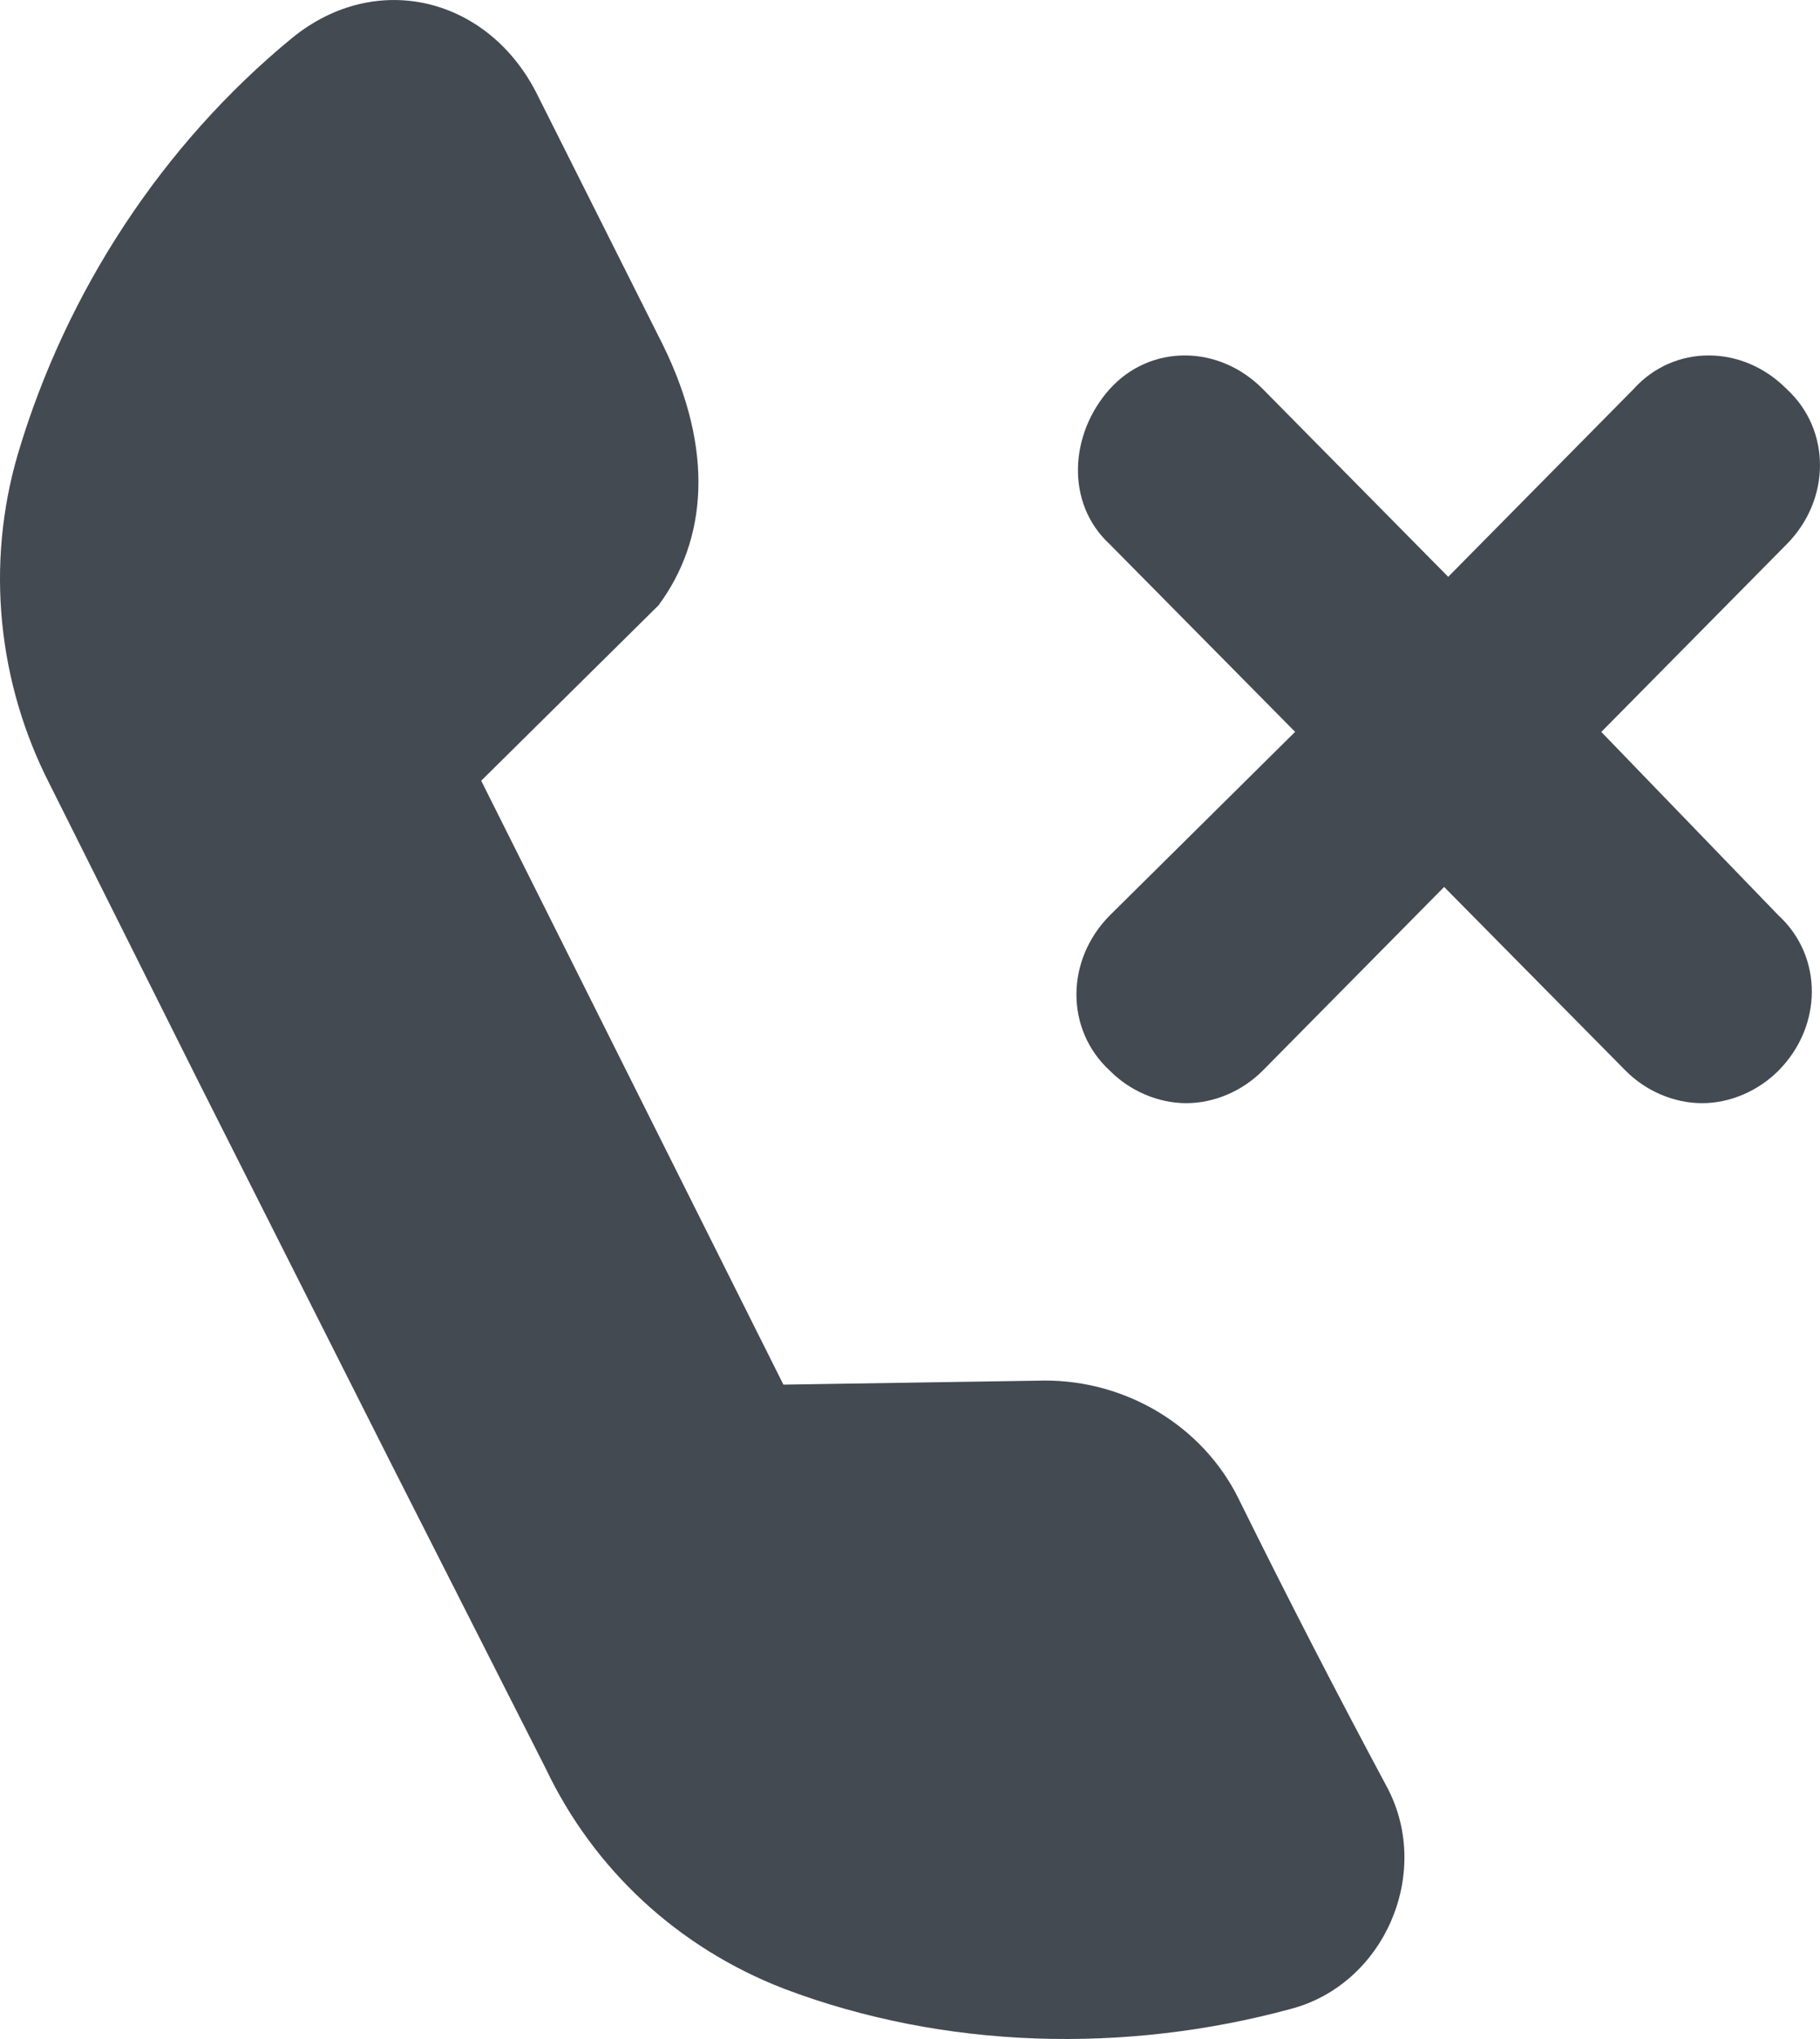 <svg width="25" height="28" viewBox="0 0 25 28" fill="none" xmlns="http://www.w3.org/2000/svg">
  <path d="M17.015 20.583C16.517 19.574 15.465 18.958 14.358 18.958L10.761 19.014L6.61 10.721L9.045 8.313C9.71 7.416 9.82 6.183 9.101 4.727L7.385 1.309C6.721 -0.035 5.171 -0.427 4.008 0.525C2.237 1.981 0.908 3.999 0.244 6.24C-0.198 7.753 -0.033 9.378 0.687 10.778L2.734 14.869L5.391 20.135L7.494 24.281C8.159 25.681 9.321 26.747 10.76 27.306C12.974 28.147 15.465 28.203 17.734 27.586C19.008 27.25 19.672 25.737 19.063 24.561C18.343 23.217 17.679 21.928 17.015 20.584V20.583ZM21.997 10.05L24.543 7.473C25.152 6.857 25.152 5.904 24.543 5.343C23.934 4.727 22.993 4.727 22.439 5.343L19.893 7.921L17.347 5.343C16.738 4.727 15.797 4.727 15.243 5.343C14.69 5.96 14.634 6.912 15.243 7.473L17.79 10.05L15.243 12.572C14.634 13.188 14.634 14.14 15.243 14.701C15.52 14.981 15.908 15.149 16.295 15.149C16.682 15.149 17.069 14.98 17.346 14.701L19.837 12.18L22.328 14.701C22.605 14.981 22.992 15.149 23.38 15.149C23.767 15.149 24.154 14.98 24.431 14.701C25.04 14.085 25.04 13.132 24.431 12.572L21.995 10.05H21.997Z" fill="#444A52"/>
</svg>
